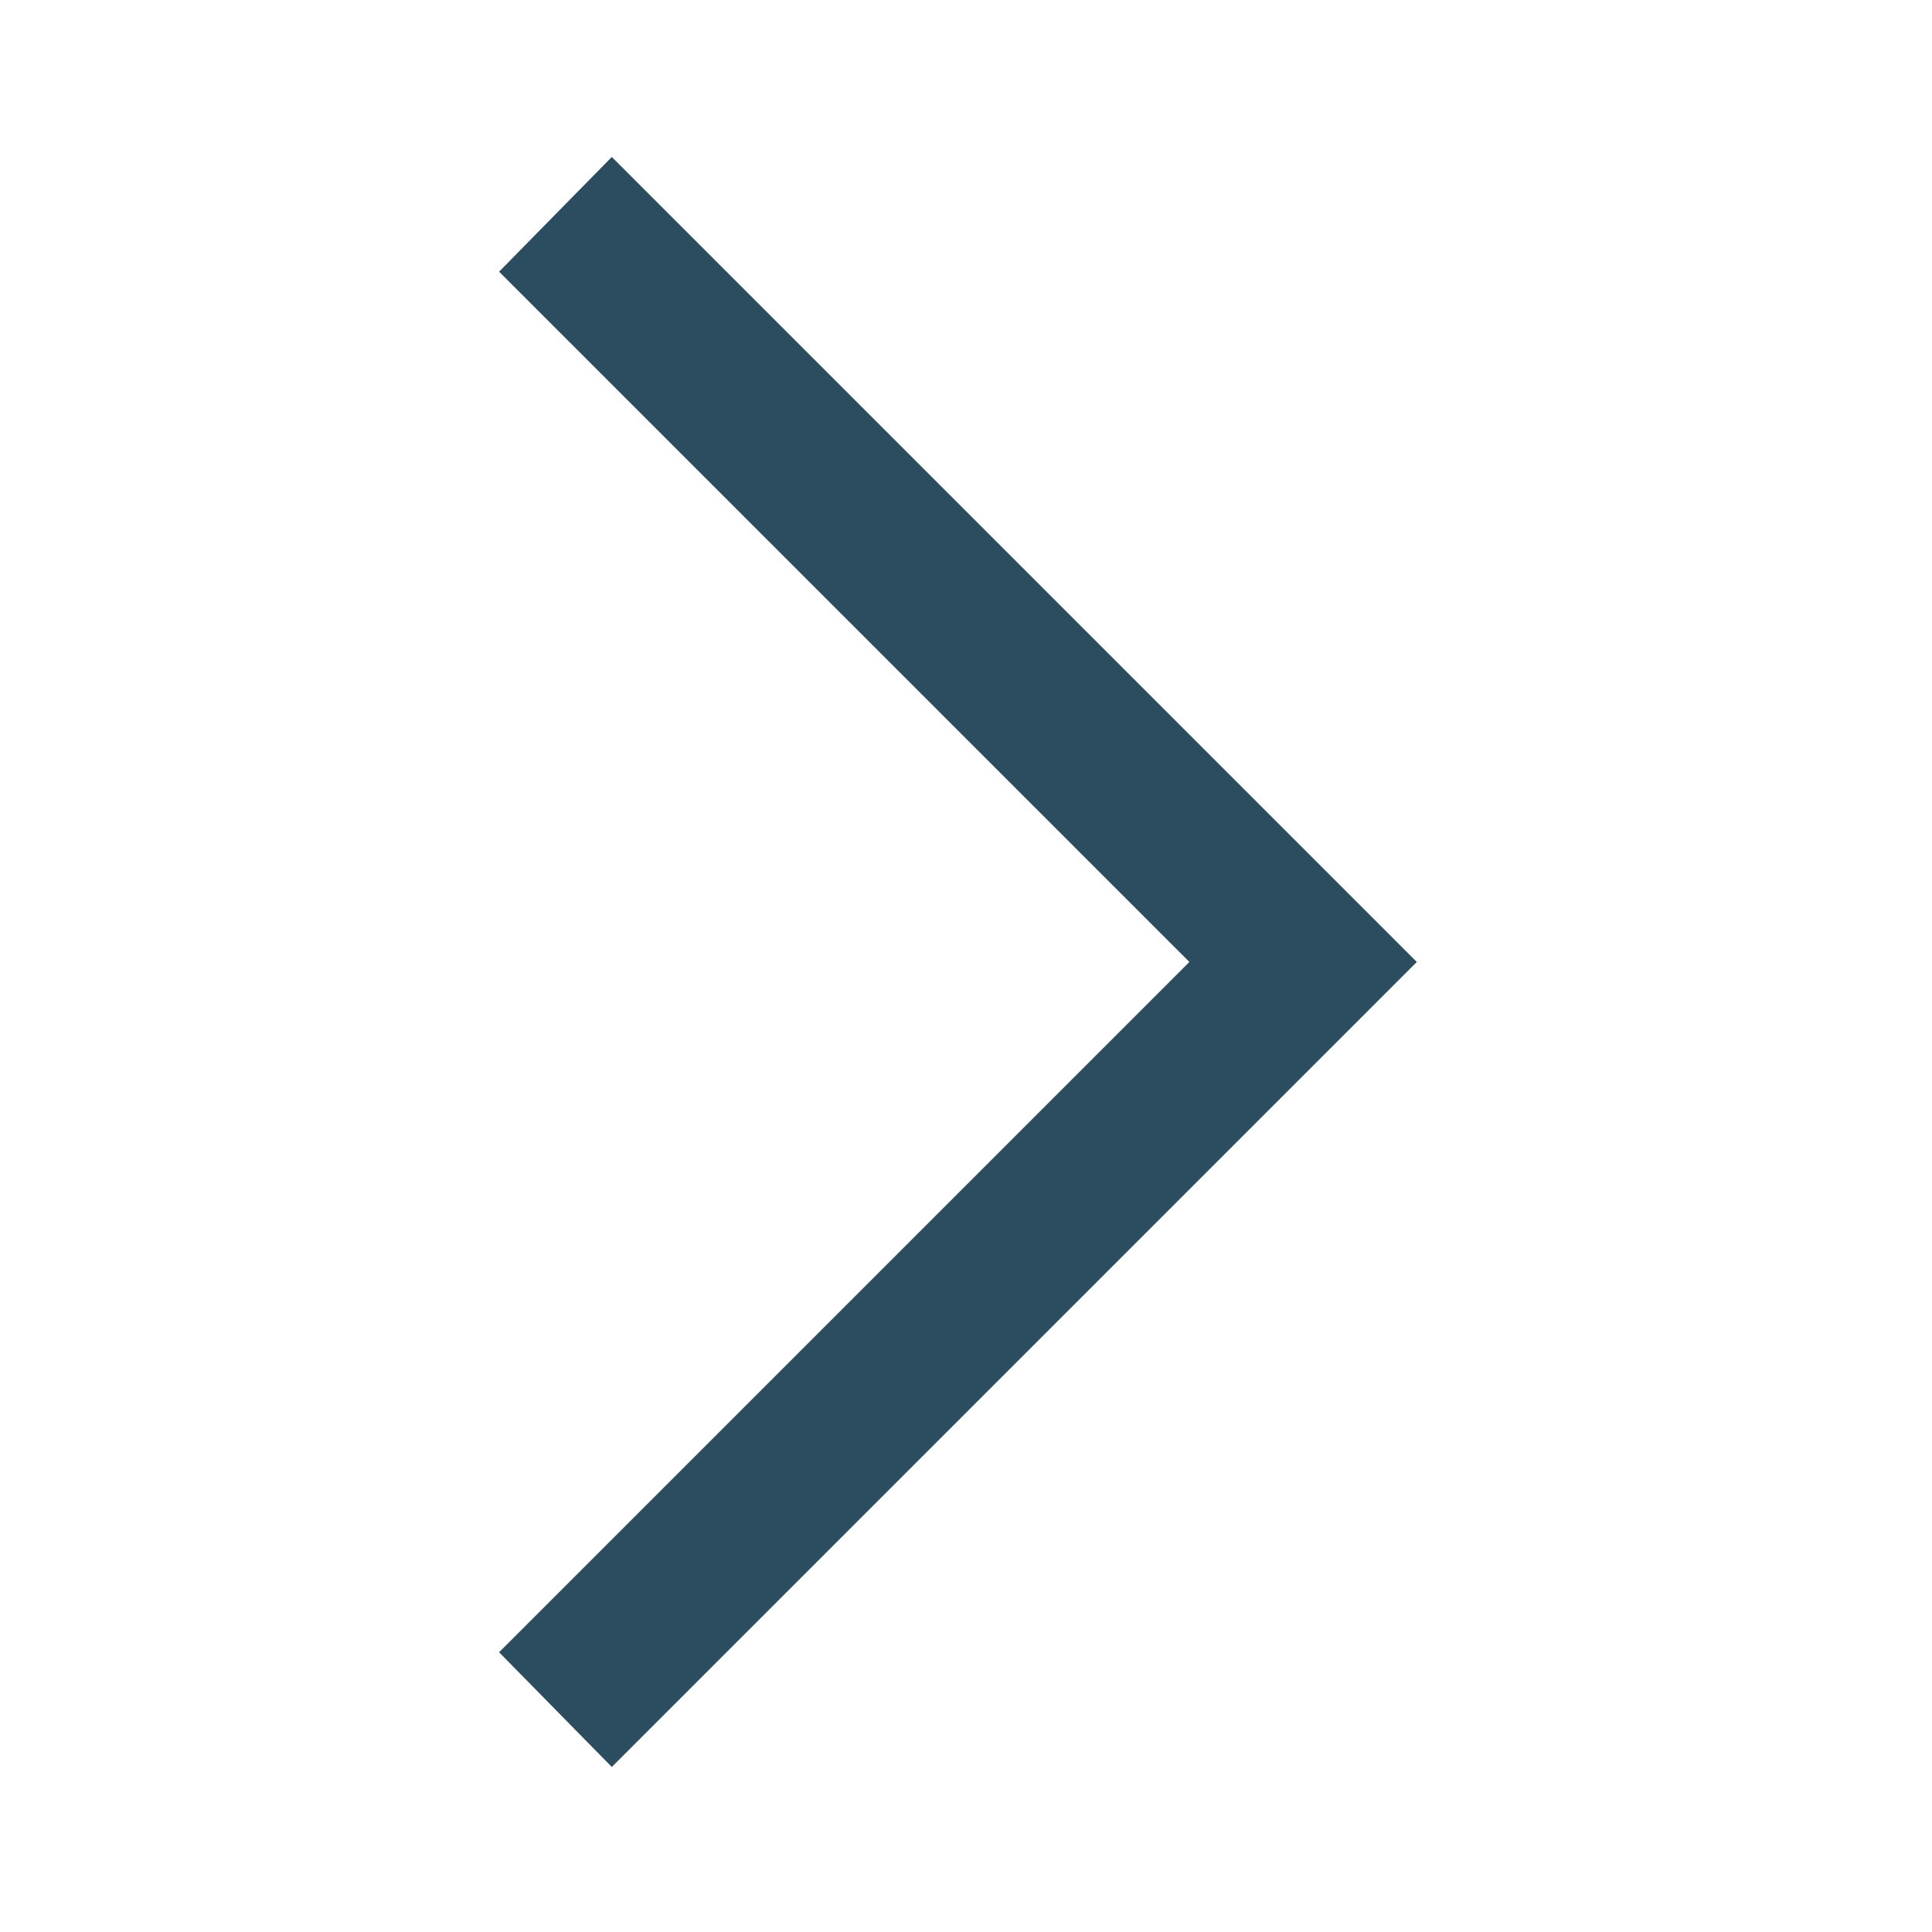 <svg xmlns="http://www.w3.org/2000/svg" height="48" viewBox="0 -960 960 960" width="48"><path d="m304-82-56-57 343-343-343-343 56-57 400 400L304-82Z" fill="#2c4c60"  filter="drop-shadow(4px 4px 1px #fff)"/></svg>
